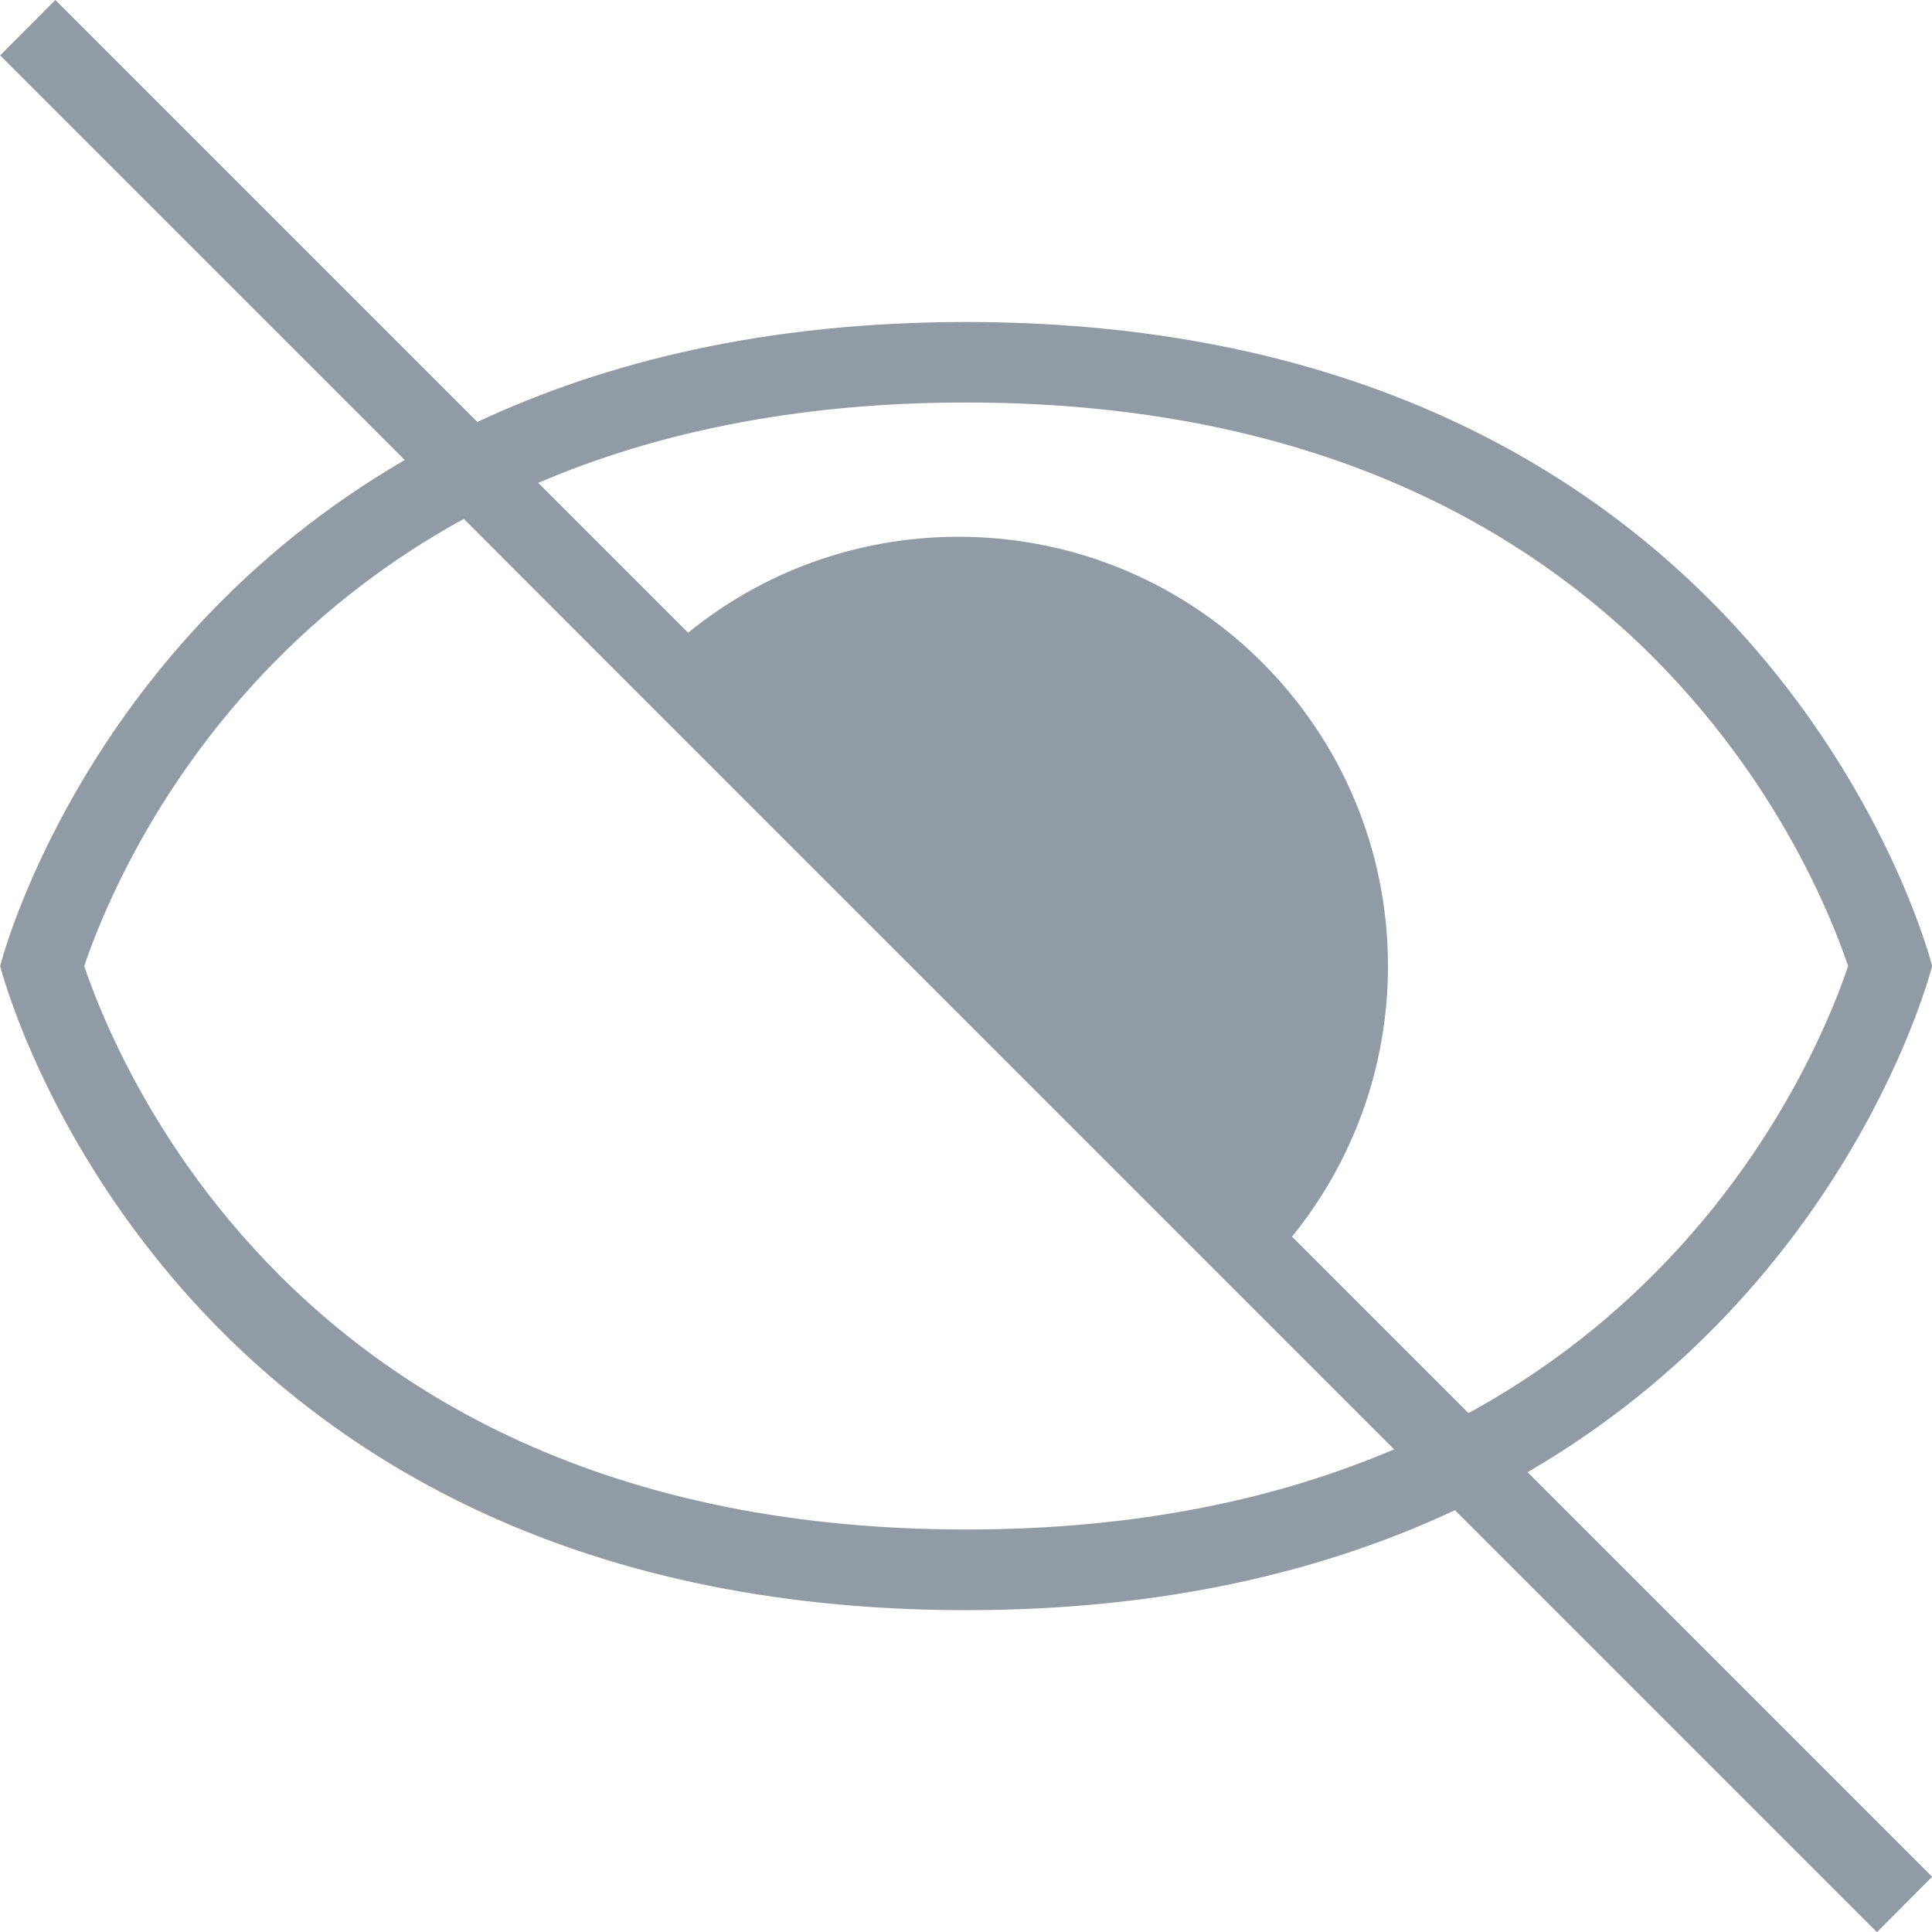 <svg width="12" height="12" viewBox="0 0 12 12" fill="none" xmlns="http://www.w3.org/2000/svg">
    <path fill-rule="evenodd" clip-rule="evenodd"
        d="M6.001 10.001C1.001 10.001 0.001 6 0.001 6C0.001 6 0.493 4.032 2.514 2.857L0.001 0.344L0.344 0L2.965 2.621C3.76 2.248 4.756 2 6.001 2C11.001 2 12.001 6 12.001 6C12.001 6 11.509 7.969 9.488 9.144L12.001 11.657L11.658 12.001L9.037 9.38C8.242 9.753 7.246 10.001 6.001 10.001ZM8.621 6C8.621 4.528 7.427 3.334 5.954 3.334C5.317 3.334 4.732 3.557 4.274 3.93L3.343 2.999C4.047 2.698 4.92 2.5 6.001 2.5C8.347 2.5 9.713 3.43 10.5 4.33C10.899 4.786 11.156 5.243 11.312 5.584C11.39 5.754 11.443 5.894 11.475 5.989L11.479 6L11.475 6.012C11.443 6.107 11.39 6.247 11.312 6.417C11.156 6.758 10.899 7.215 10.5 7.671C10.159 8.06 9.711 8.455 9.121 8.777L8.025 7.681C8.397 7.222 8.621 6.637 8.621 6ZM1.502 4.33C1.103 4.786 0.846 5.243 0.69 5.584C0.612 5.754 0.559 5.894 0.527 5.989L0.523 6L0.527 6.012C0.559 6.107 0.612 6.247 0.69 6.417C0.846 6.758 1.103 7.215 1.502 7.671C2.289 8.57 3.655 9.5 6.001 9.5C7.082 9.5 7.955 9.303 8.659 9.002L7.686 8.029L3.926 4.269L2.881 3.223C2.291 3.546 1.843 3.941 1.502 4.33Z"
        fill="#919BA6" />
</svg>